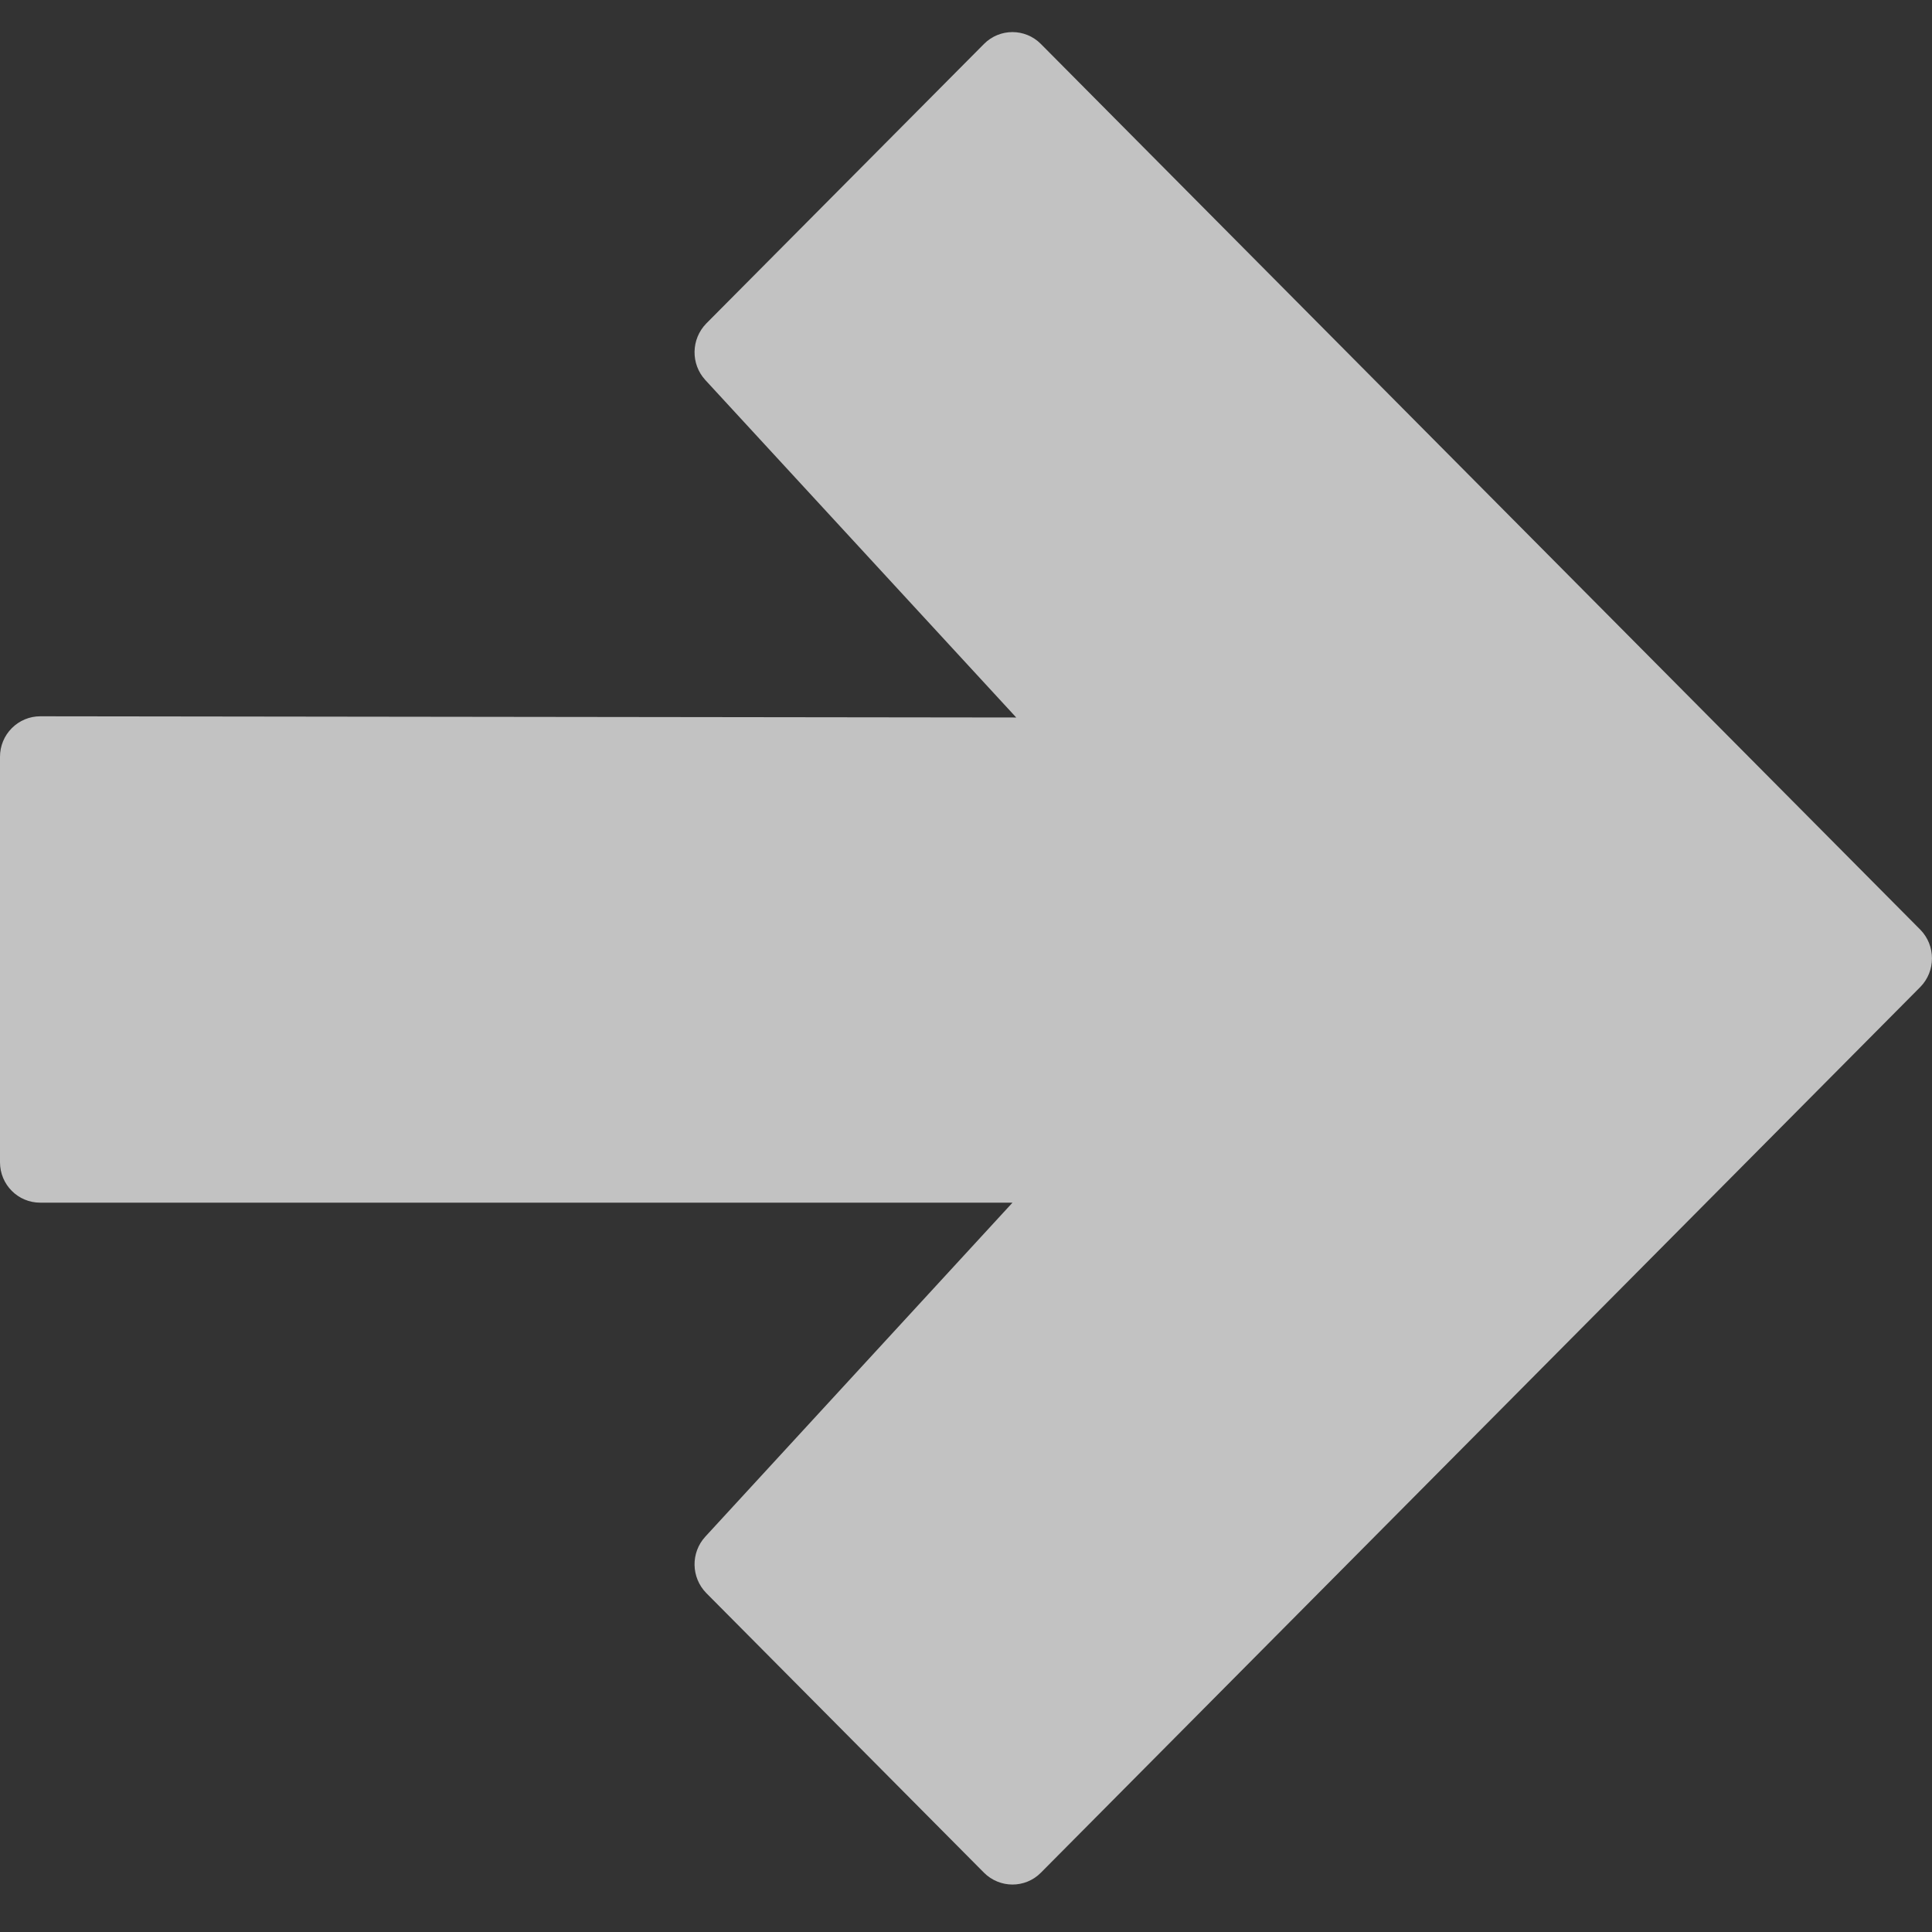 <?xml version="1.0" encoding="UTF-8" standalone="no"?>
<svg width="16px" height="16px" viewBox="0 0 16 16" version="1.1" xmlns="http://www.w3.org/2000/svg" xmlns:xlink="http://www.w3.org/1999/xlink" xmlns:sketch="http://www.bohemiancoding.com/sketch/ns">
    <rect x="0" y="0" width="16" height="16" fill="#333333" stroke="none"/>
    <!-- Generator: sketchtool 3.4 (381) - http://www.bohemiancoding.com/sketch -->
    <title>ic_rightarrow</title>
    <desc>Created with sketchtool.</desc>
    <defs></defs>
    <g id="1.x-Home" stroke="none" stroke-width="1" fill="none" fill-rule="evenodd" sketch:type="MSPage">
        <g id="1.1.1-Home" sketch:type="MSArtboardGroup" transform="translate(-372, -729)" fill-opacity="0.7" fill="#FFFFFF">
            <g id="Mask-+-Imported-Layers-+-Hero-content" sketch:type="MSLayerGroup" transform="translate(0, 80)">
                <g id="Hero-content" transform="translate(150, 208)" sketch:type="MSShapeGroup">
                    <g id="Rectangle-1-+-GET-STARTED-+-Rectangle-1-+-GET-STARTED-+-Fill-261" transform="translate(0, 424)">
                        <path d="M230.62,17.364 C230.49,17.233 230.279,17.233 230.149,17.364 L227.849,19.679 C227.723,19.808 227.719,20.014 227.841,20.147 L230.416,22.942 L222.334,22.932 C222.245,22.932 222.161,22.967 222.098,23.03 C222.035,23.093 222,23.178 222,23.267 L222,26.625 C222,26.811 222.149,26.96 222.333,26.96 L230.385,26.96 L227.841,29.726 C227.719,29.859 227.723,30.064 227.849,30.193 L230.149,32.509 C230.214,32.574 230.3,32.607 230.385,32.607 C230.47,32.607 230.556,32.574 230.62,32.509 L237.903,25.174 C238.032,25.043 238.032,24.83 237.903,24.699 L230.62,17.364 Z" id="ic_rightarrow"></path>
                    </g>
                </g>
            </g>
        </g>
    </g>
</svg>